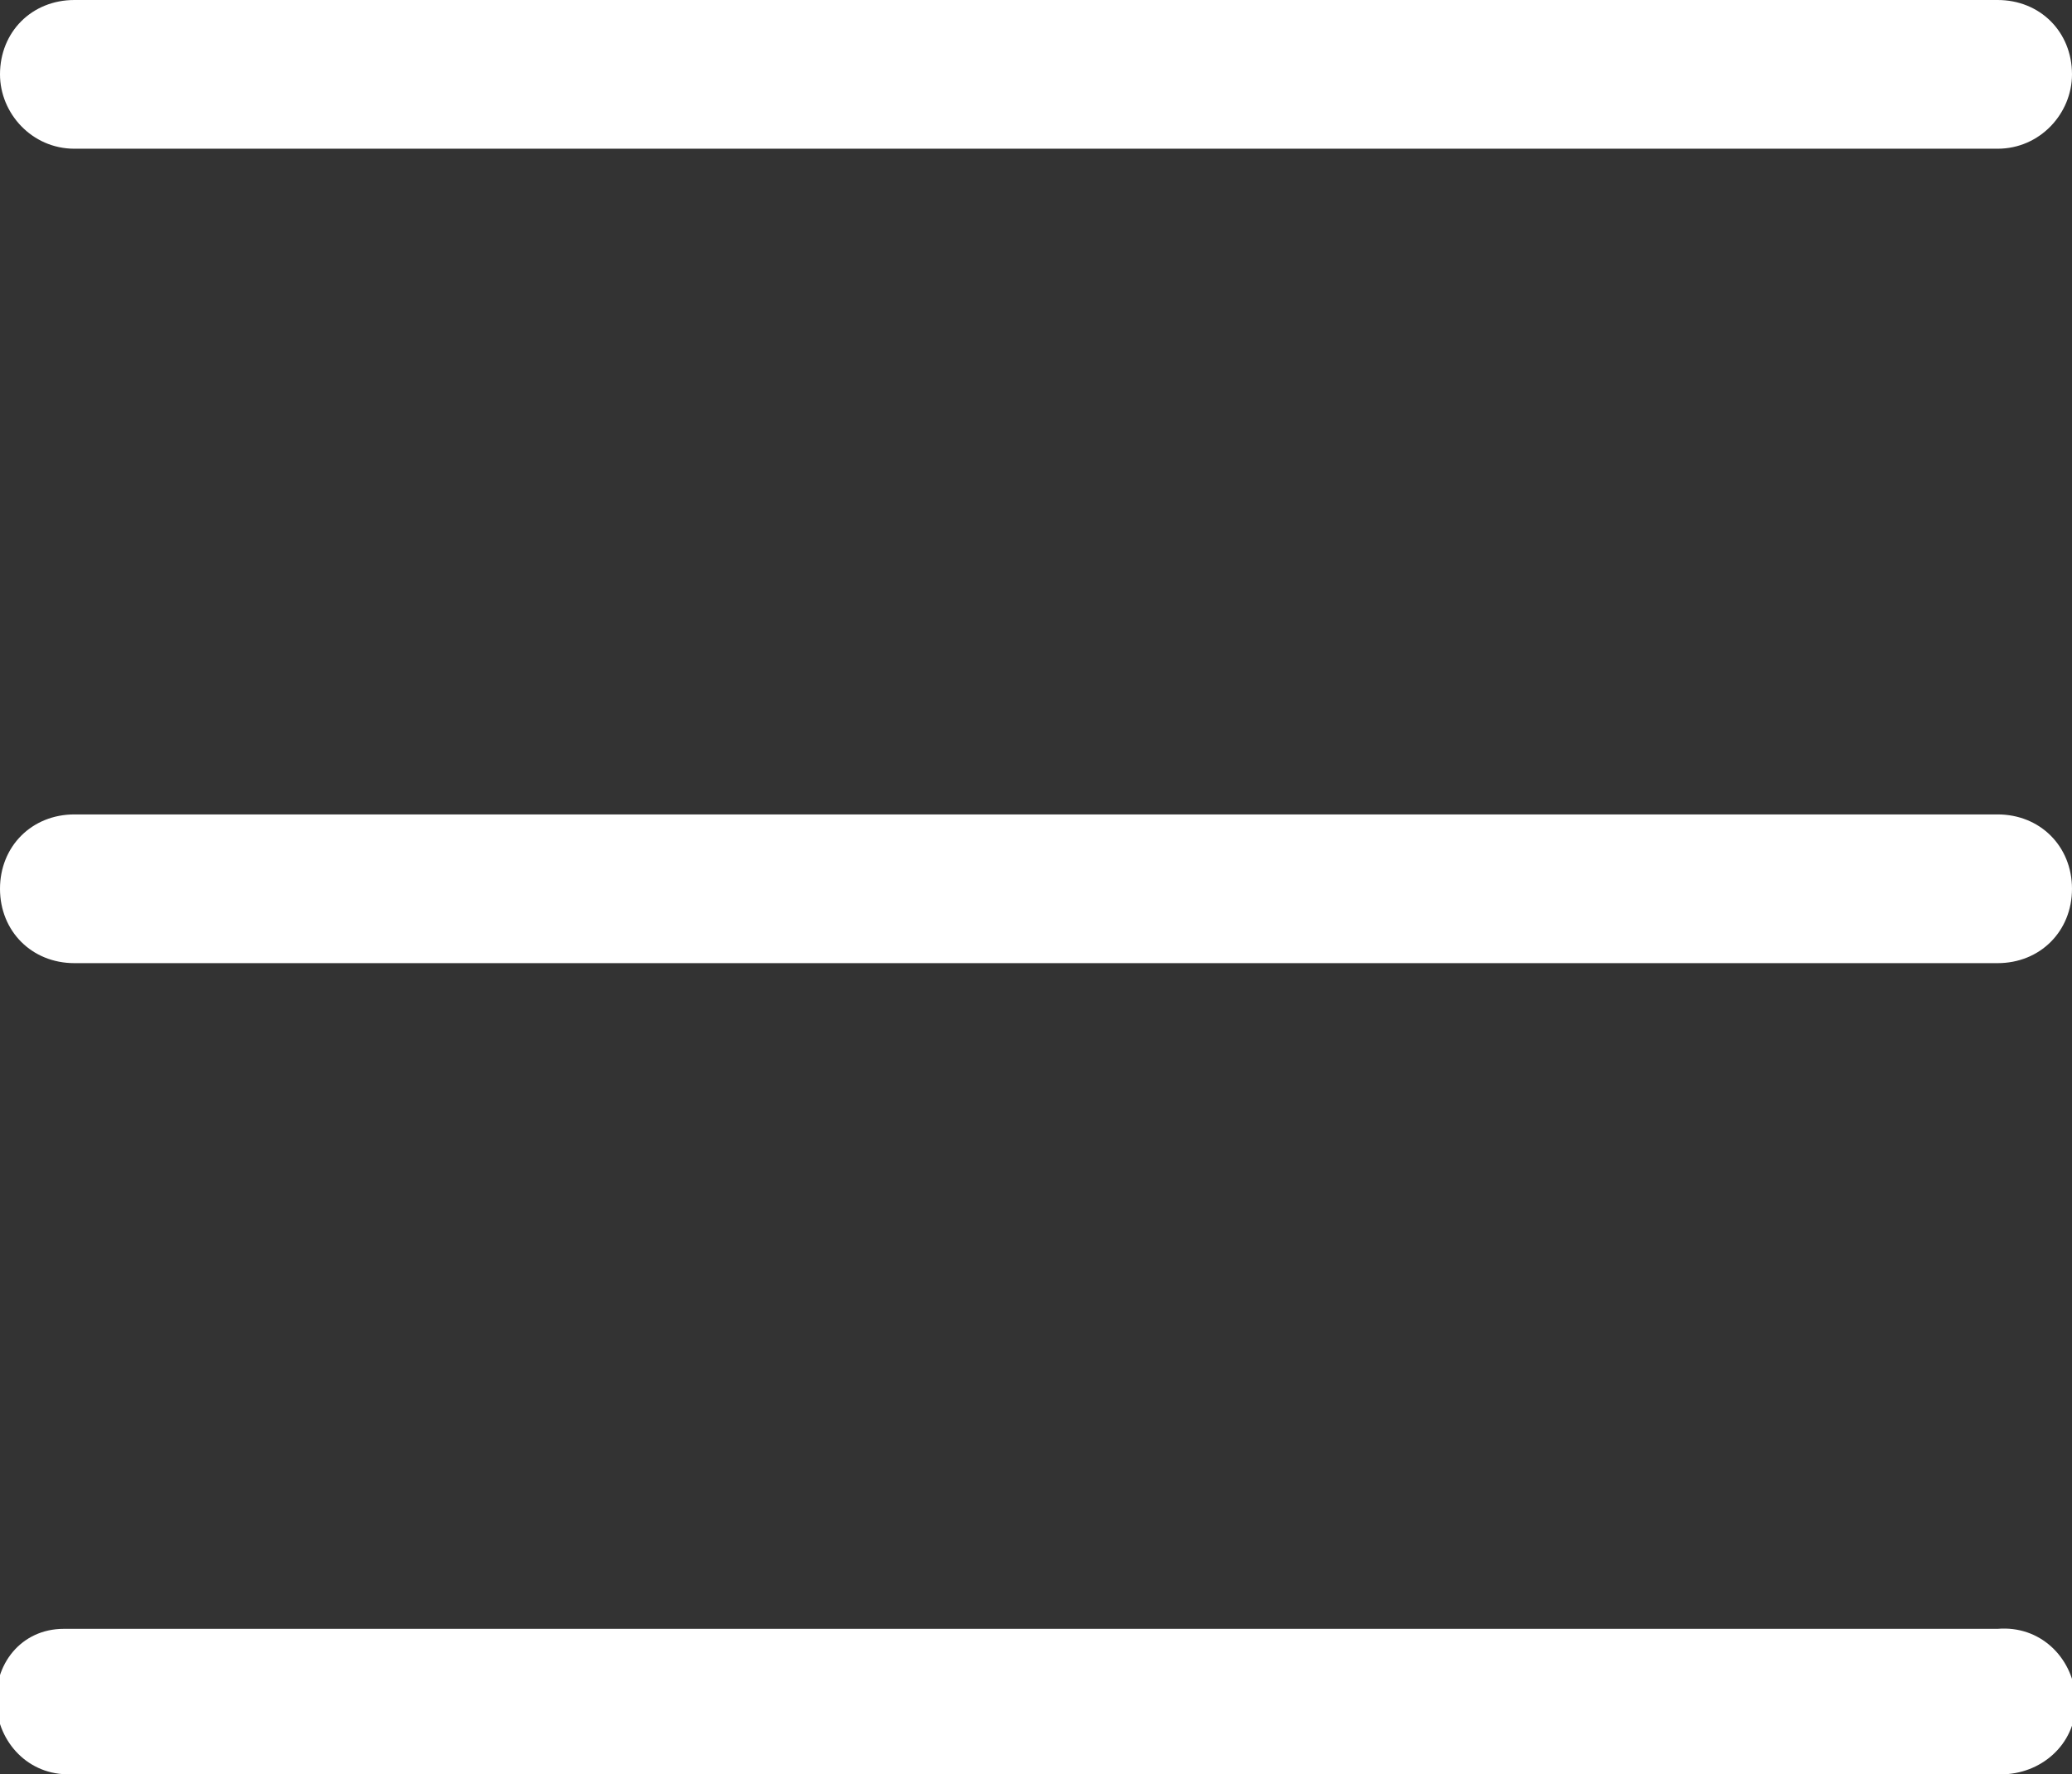 <?xml version="1.0" encoding="utf-8"?>
<!-- Generator: Adobe Illustrator 25.2.3, SVG Export Plug-In . SVG Version: 6.00 Build 0)  -->
<svg version="1.1" id="レイヤー_1" xmlns="http://www.w3.org/2000/svg" xmlns:xlink="http://www.w3.org/1999/xlink" x="0px"
	 y="0px" viewBox="0 0 58.5 50.1" style="enable-background:new 0 0 58.5 50.1;" xml:space="preserve">
<rect x="0" y="0" width="58.5" height="50.1" fill="#333333" stroke="none"/>
<style type="text/css">
	.st0{fill:#FFFFFF;}
</style>
<path class="st0" d="M56.4,4.2H2.1C0.9,4.2,0,3.2,0,2.1C0,0.9,0.9,0,2.1,0h54.3c1.2,0,2.1,0.9,2.1,2.1C58.5,3.2,57.6,4.2,56.4,4.2
	C56.4,4.2,56.4,4.2,56.4,4.2z"/>
<path class="st0" d="M56.4,27.2H2.1c-1.2,0-2.1-0.9-2.1-2.1S0.9,23,2.1,23h54.3c1.2,0,2.1,0.9,2.1,2.1S57.6,27.2,56.4,27.2
	L56.4,27.2z"/>
<path class="st0" d="M56.4,50.1H2.1c-1.2,0.1-2.1-0.8-2.2-1.9C-0.2,47,0.6,46,1.8,46c0.1,0,0.2,0,0.3,0h54.3
	c1.2-0.1,2.1,0.8,2.2,1.9c0.1,1.2-0.8,2.1-1.9,2.2C56.6,50.1,56.5,50.1,56.4,50.1z"/>
</svg>
